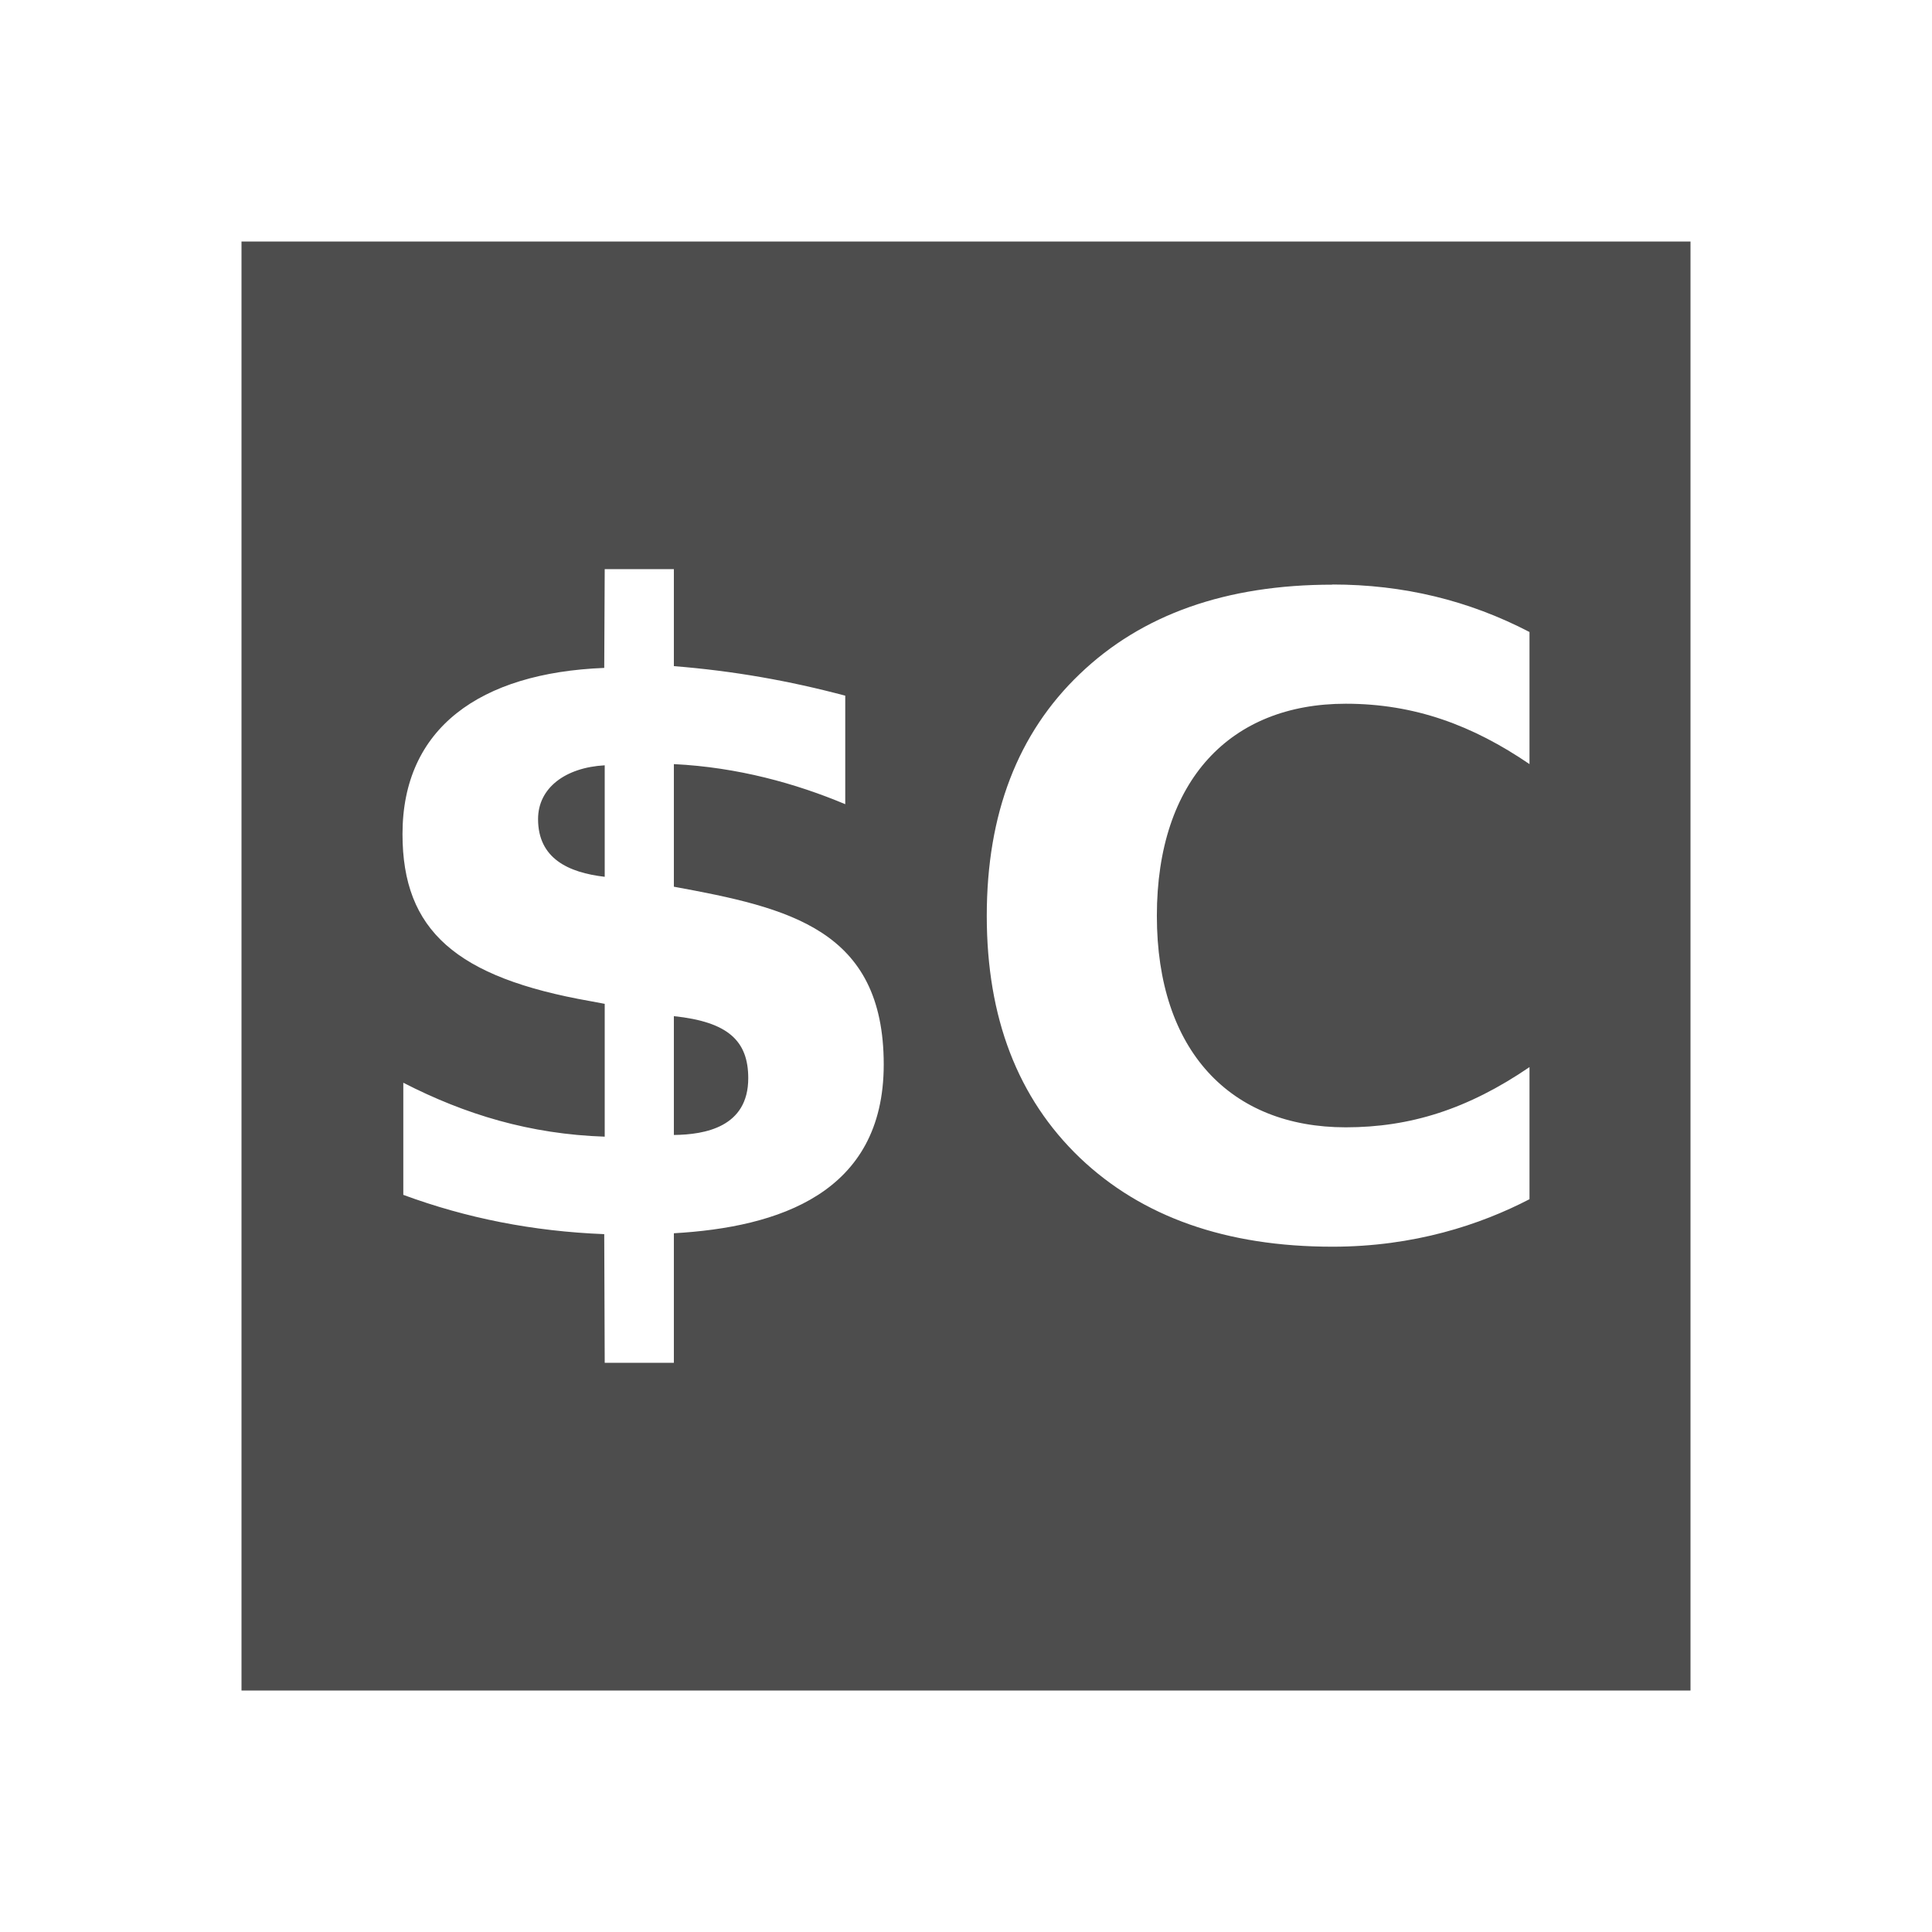 <svg width="24" version="1.1" xmlns="http://www.w3.org/2000/svg" height="24">
<defs id="defs3051">
<style type="text/css" id="current-color-scheme">
.ColorScheme-Text {
color:#4d4d4d;
}
</style>
</defs>
<path style="fill:currentColor" d="m 3,3 v 18 h 18 v -18 h -18 z  m 4.512,4.07 h 0.859 v 1.205 c 0.74,0.059 1.435,0.182 2.129,0.367 v 1.348 c -0.612,-0.257 -1.336,-0.459 -2.129,-0.498 v 1.523 c 1.427,0.262 2.607,0.529 2.607,2.209 0,1.603 -1.313,2.022 -2.607,2.096 v 1.609 h -0.859 l -.006,-1.598 c -0.887,-0.035 -1.713,-0.199 -2.496,-0.488 v -1.393 c 0.771,0.396 1.574,0.639 2.502,0.67 v -1.65 l -.176,-.033 c -1.672,-0.294 -2.336,-0.879 -2.336,-2.076 0,-1.314 0.96,-2.003 2.506,-2.064 l .006,-1.227 z  m 9.041,.191 c 0.879,0 1.691,0.197 2.447,0.59 v 1.641 c -0.704,-0.48 -1.424,-0.75 -2.283,-0.75 -1.425,0 -2.346,0.944 -2.346,2.635 0,1.676 0.915,2.627 2.346,2.627 0.801,0 1.516,-0.225 2.283,-0.748 v 1.641 c -0.609,0.316 -1.432,0.59 -2.447,0.59 -1.32,0 -2.367,-0.369 -3.139,-1.105 -0.772,-0.74 -1.156,-1.74 -1.156,-3.004 0,-1.267 0.385,-2.27 1.156,-3.006 0.772,-0.74 1.818,-1.109 3.139,-1.109 z  m -9.041,2.246 c -0.488,0.027 -0.828,0.28 -0.828,0.668 0,0.489 0.375,0.664 0.828,0.717 v -1.385 z  m .859,3.115 v 1.477 c 0.385,-0.004 0.924,-0.097 0.924,-0.705 0,-0.463 -0.249,-0.7 -0.924,-0.771 z " class="ColorScheme-Text"/>
</svg>

